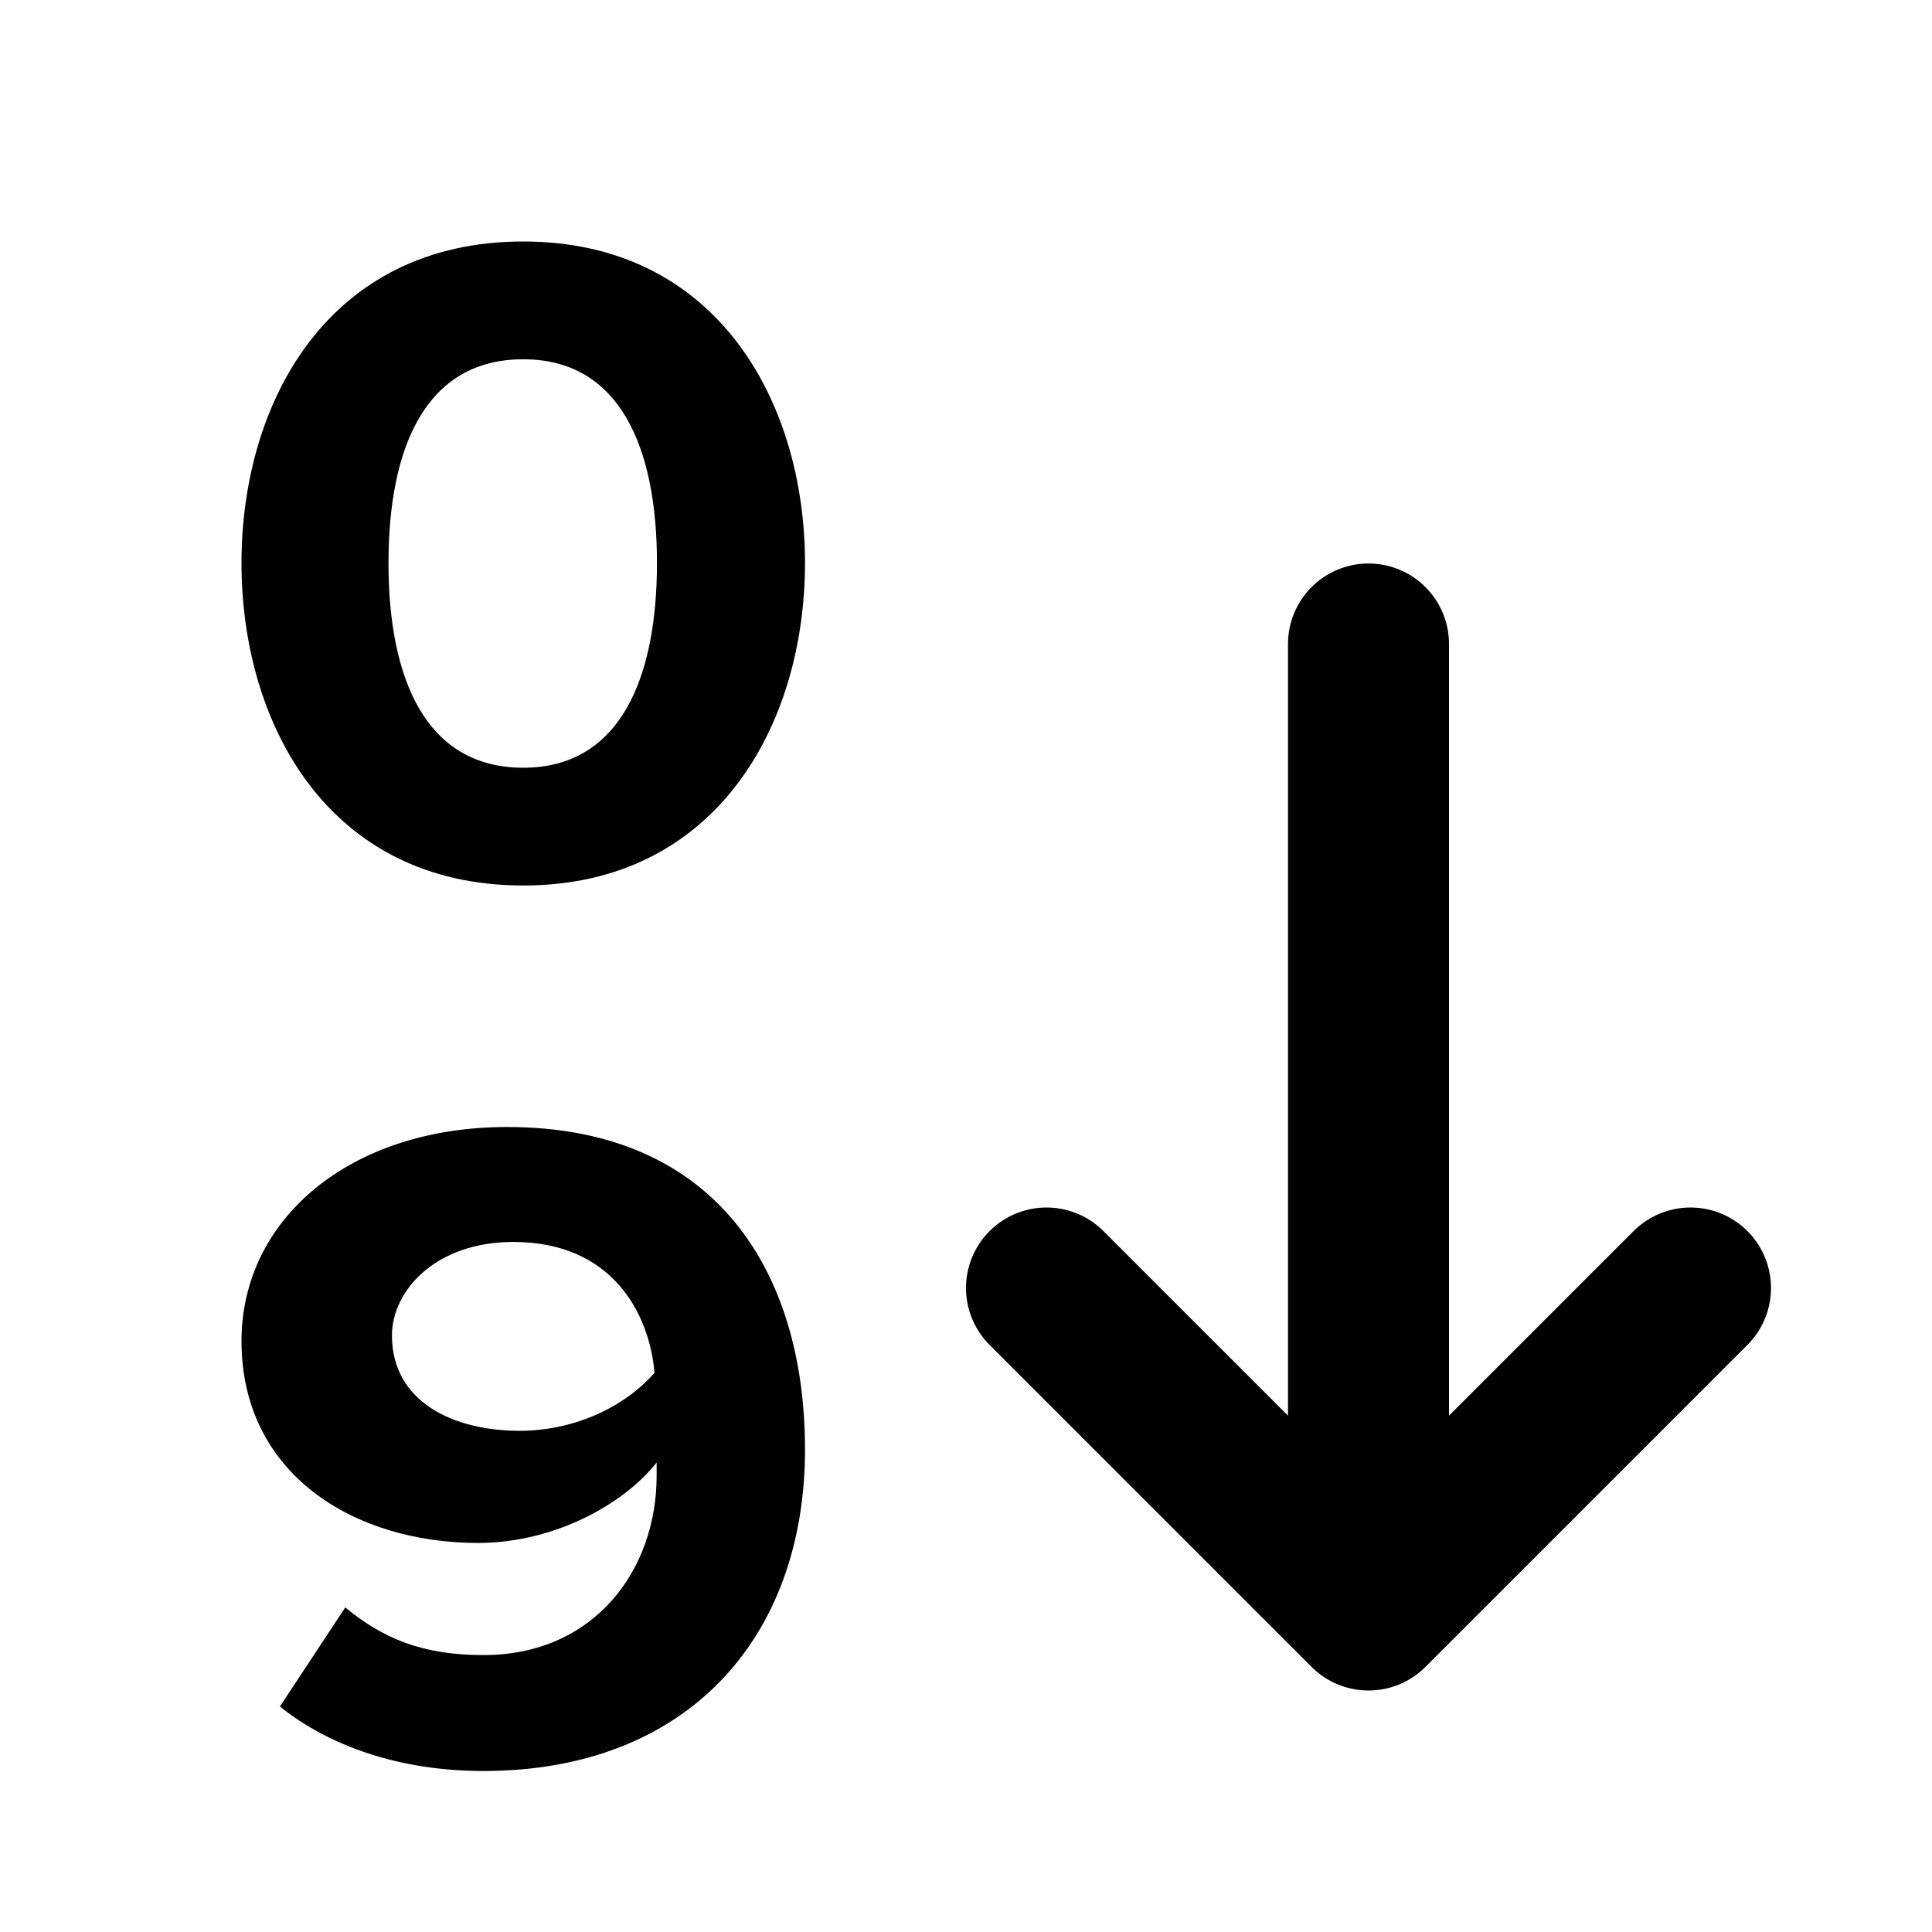 <svg width="24" height="24" viewBox="0 0 24 24" fill="none" xmlns="http://www.w3.org/2000/svg">
  <path d="M17 8V20M17 20L13 16M17 20L21 16" stroke="currentColor" stroke-width="2" stroke-linecap="round" stroke-linejoin="round"/>
  <path d="M3 6.994C3 4.997 4.078 3 6.5 3C8.909 3 10 4.997 10 6.994C10 8.991 8.909 11 6.5 11C4.078 11 3 8.991 3 6.994ZM8.161 6.994C8.161 5.566 7.705 4.463 6.5 4.463C5.283 4.463 4.826 5.566 4.826 6.994C4.826 8.422 5.283 9.537 6.5 9.537C7.705 9.537 8.161 8.422 8.161 6.994Z" fill="currentColor"/>
  <path d="M3.477 21.199L4.289 19.968C4.753 20.351 5.243 20.56 6.004 20.56C7.383 20.56 8.157 19.504 8.157 18.331V18.168C7.744 18.691 6.88 19.167 5.939 19.167C4.392 19.167 3 18.308 3 16.659C3 15.149 4.341 14 6.3 14C8.904 14 10 15.811 10 18.006C10 20.34 8.543 22 6.004 22C4.959 22 4.083 21.686 3.477 21.199ZM8.131 17.054C8.066 16.311 7.602 15.428 6.378 15.428C5.398 15.428 4.869 16.044 4.869 16.589C4.869 17.414 5.63 17.774 6.455 17.774C7.099 17.774 7.731 17.506 8.131 17.054Z" fill="currentColor"/>
</svg>
